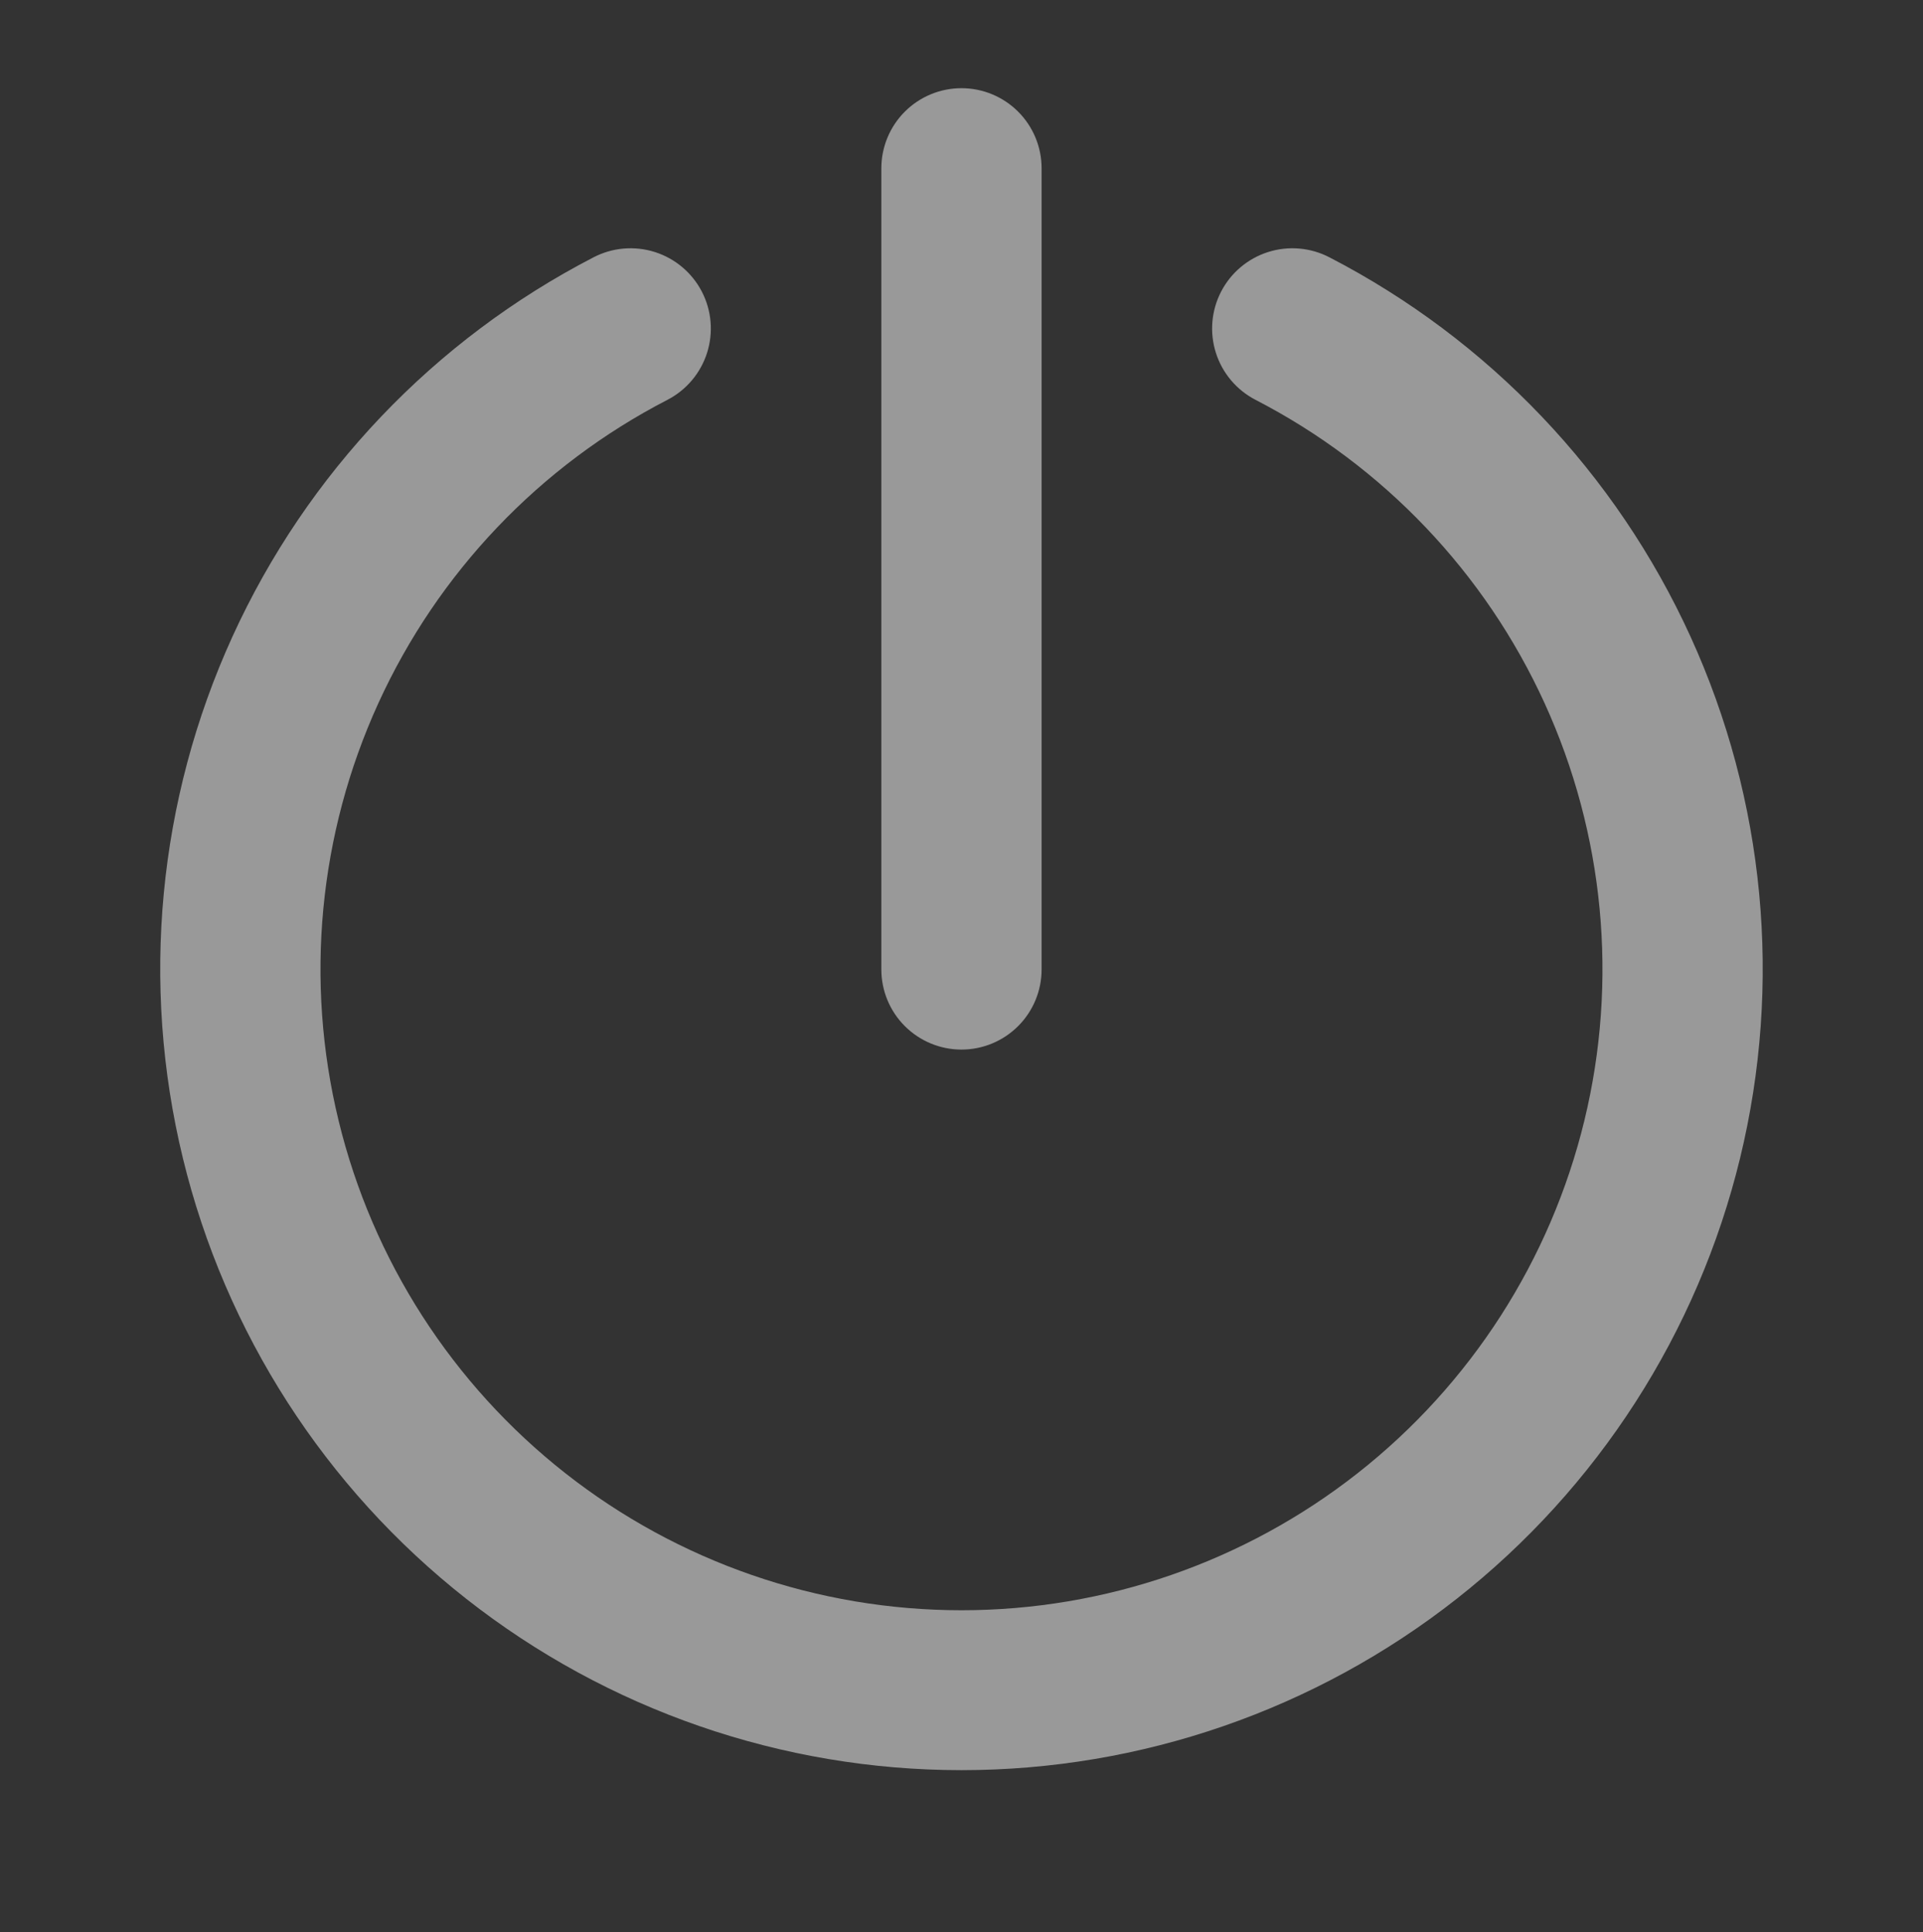 <svg width="200" height="201" viewBox="0 0 200 201" fill="none" xmlns="http://www.w3.org/2000/svg">
<rect x="0" y="0" width="200" height="201" fill="#333333" stroke="none"/>
<g id="eva:power-outline">
<path id="Vector" d="M99.997 109.173C102.208 109.173 104.327 108.295 105.89 106.732C107.453 105.169 108.331 103.05 108.331 100.84V17.506C108.331 15.296 107.453 13.176 105.89 11.614C104.327 10.051 102.208 9.173 99.997 9.173C97.787 9.173 95.668 10.051 94.105 11.614C92.542 13.176 91.664 15.296 91.664 17.506V100.84C91.664 103.05 92.542 105.169 94.105 106.732C95.668 108.295 97.787 109.173 99.997 109.173Z" fill="white" fill-opacity="0.5"/>
<path id="Vector_2" d="M138.247 26.756C136.28 25.74 133.99 25.546 131.88 26.218C129.771 26.89 128.014 28.373 126.997 30.34C125.981 32.307 125.787 34.597 126.459 36.707C127.131 38.816 128.614 40.573 130.581 41.59C143.86 48.445 154.45 59.563 160.652 73.16C166.854 86.756 168.308 102.042 164.78 116.564C161.253 131.085 152.949 144.001 141.2 153.237C129.452 162.473 114.941 167.494 99.998 167.494C85.053 167.494 70.543 162.473 58.795 153.237C47.046 144.001 38.742 131.085 35.215 116.564C31.687 102.042 33.141 86.756 39.343 73.16C45.545 59.563 56.135 48.445 69.414 41.59C70.388 41.086 71.253 40.396 71.961 39.558C72.668 38.72 73.203 37.751 73.536 36.707C73.868 35.662 73.992 34.562 73.9 33.47C73.808 32.377 73.501 31.314 72.998 30.34C72.494 29.366 71.804 28.5 70.966 27.793C70.128 27.086 69.159 26.551 68.115 26.218C67.07 25.885 65.97 25.762 64.877 25.854C63.785 25.946 62.721 26.253 61.748 26.756C45.153 35.33 31.92 49.229 24.172 66.224C16.424 83.219 14.61 102.325 19.022 120.474C23.433 138.624 33.814 154.766 48.498 166.308C63.183 177.851 81.319 184.126 99.998 184.126C118.675 184.126 136.812 177.851 151.496 166.308C166.181 154.766 176.562 138.624 180.973 120.474C185.385 102.325 183.571 83.219 175.823 66.224C168.075 49.229 154.842 35.33 138.247 26.756Z" fill="white" fill-opacity="0.5"/>
</g>
</svg>
